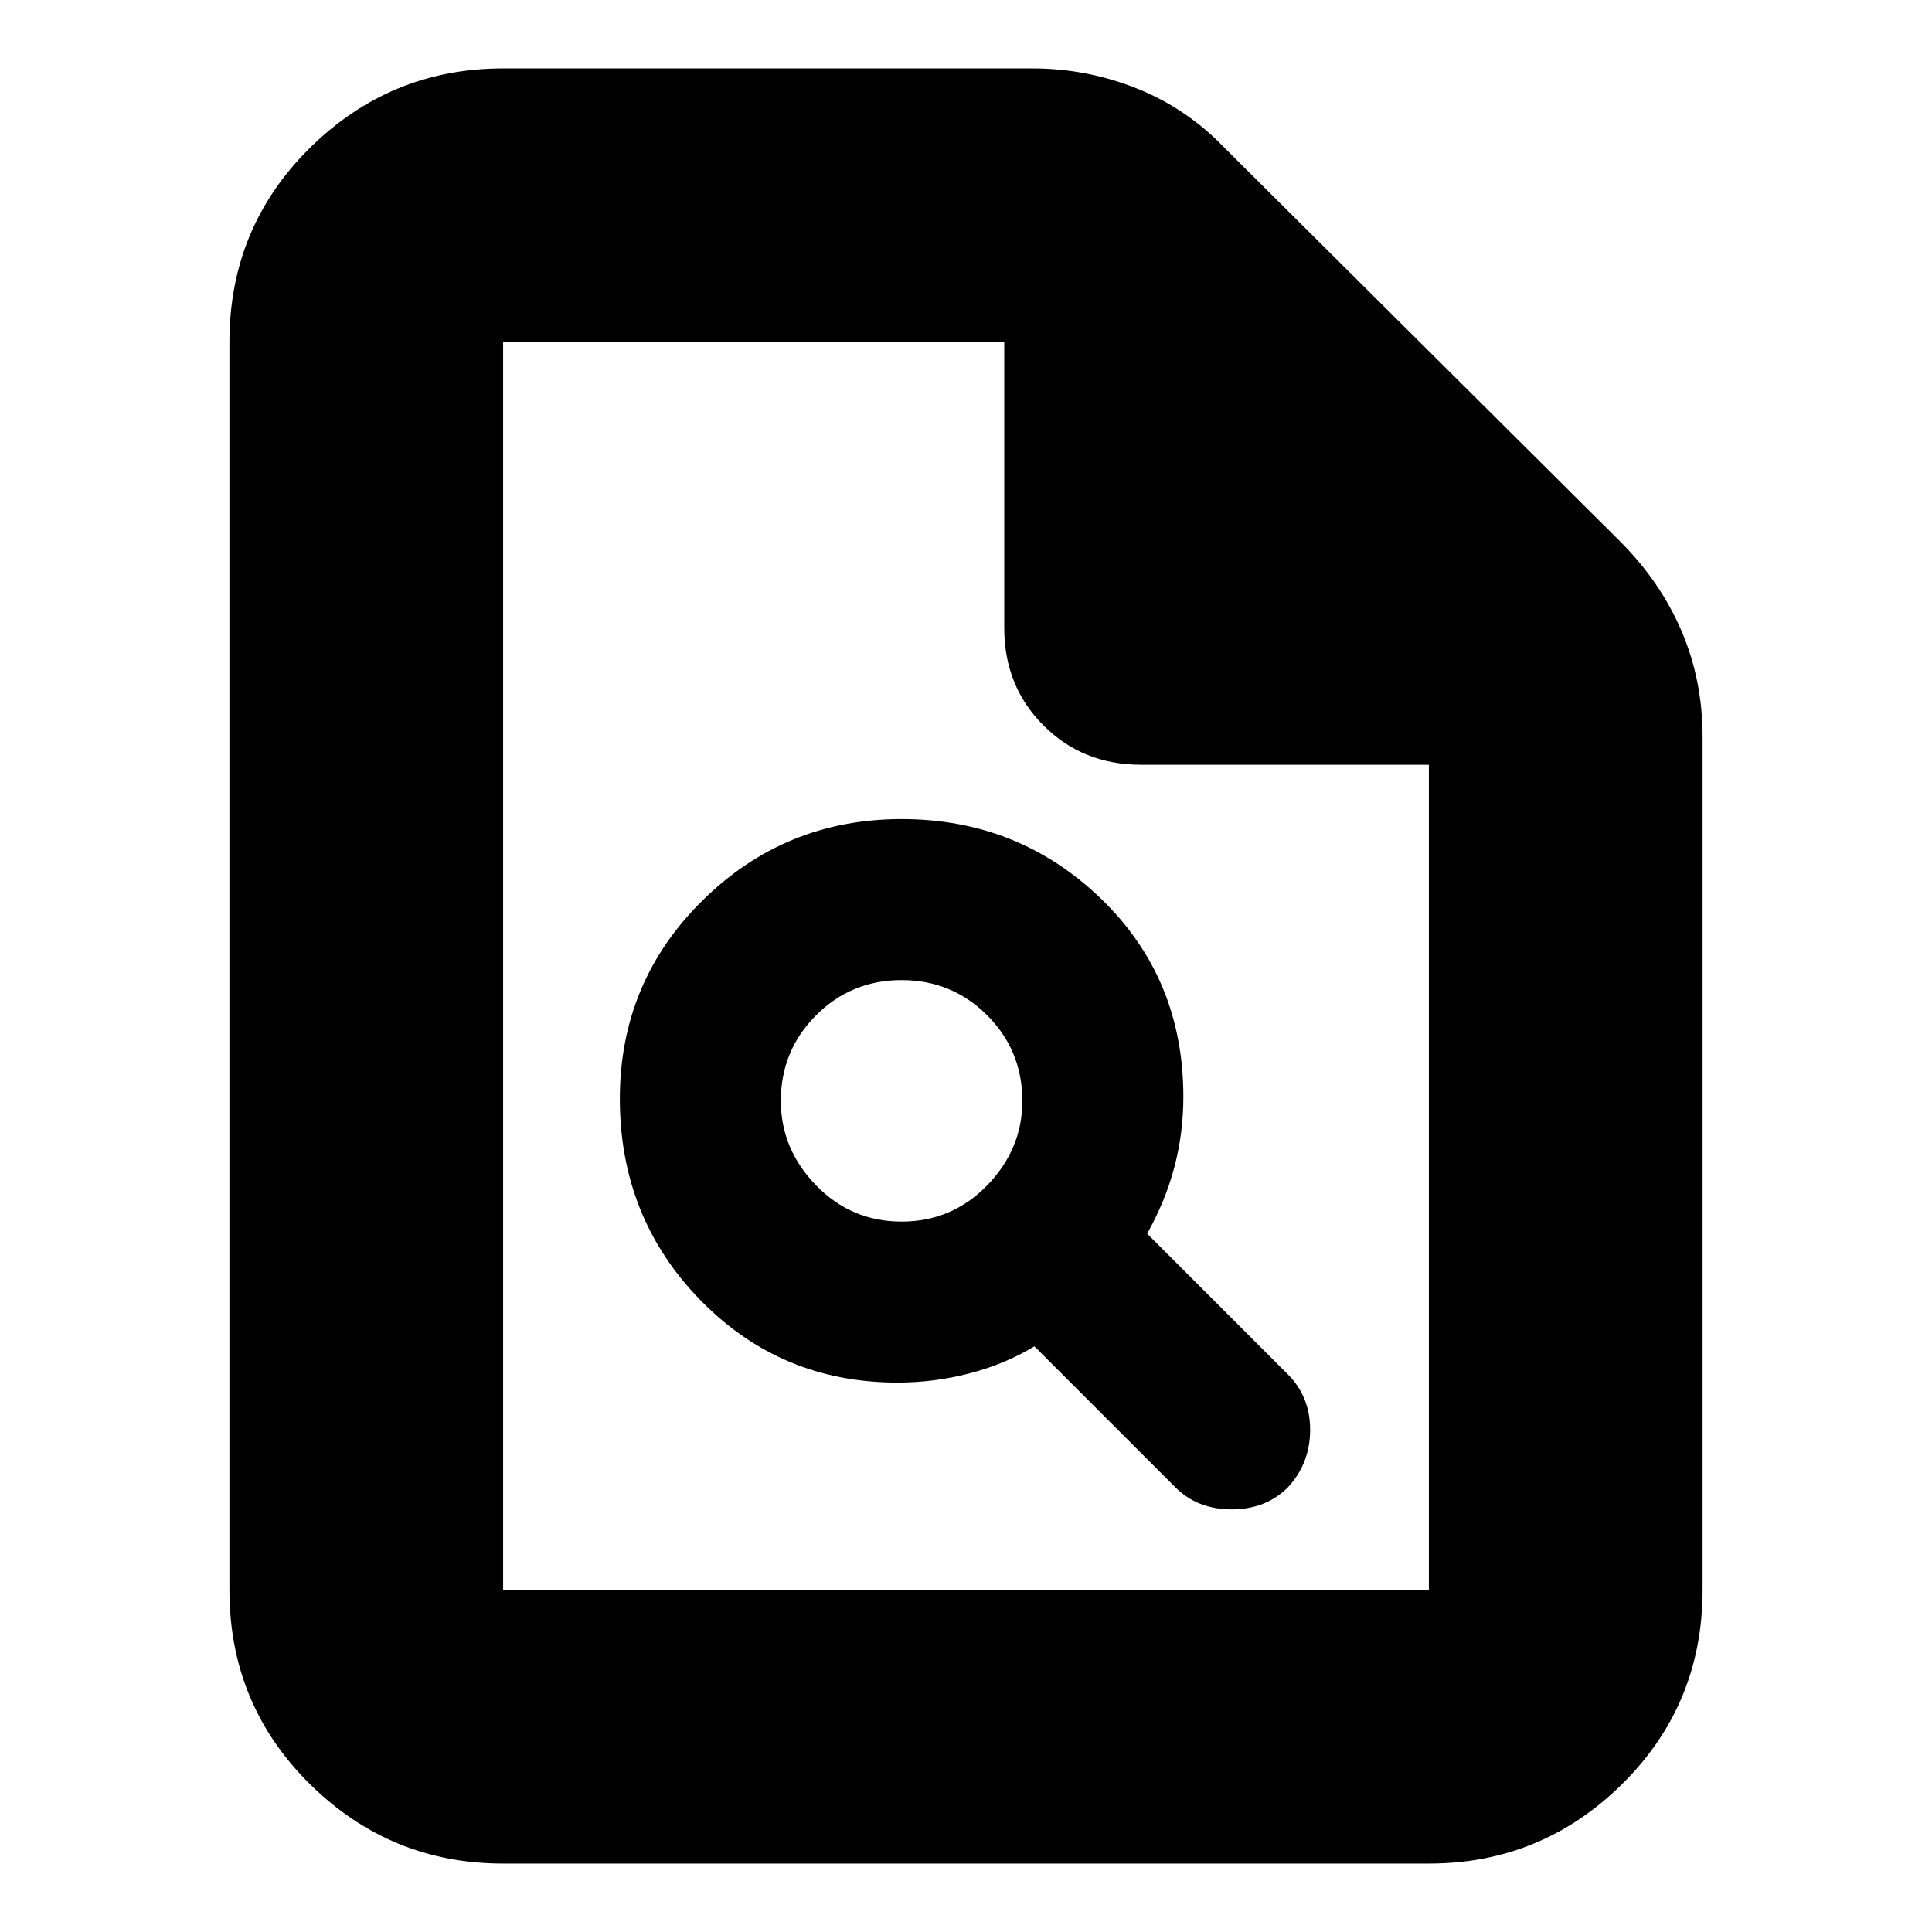 <svg xmlns="http://www.w3.org/2000/svg" height="24" width="24"><path d="M11.15 17.175q.45 0 .888-.113.437-.112.812-.337l1.75 1.75q.275.275.7.275.425 0 .7-.275.275-.3.275-.712 0-.413-.275-.688l-1.75-1.75q.225-.4.338-.825.112-.425.112-.875 0-1.475-1.025-2.463-1.025-.987-2.475-.987-1.45 0-2.475 1.013Q7.7 12.2 7.7 13.65q0 1.475 1 2.5t2.45 1.025Zm.05-2q-.625 0-1.062-.45-.438-.45-.438-1.05 0-.625.438-1.063.437-.437 1.062-.437t1.063.437q.437.438.437 1.063 0 .6-.437 1.05-.438.45-1.063.45ZM6.25 23.15q-1.4 0-2.4-.987-1-.988-1-2.413V4.25q0-1.425 1-2.413 1-.987 2.4-.987h6.575q.675 0 1.3.25t1.1.75l4.9 4.875q.5.5.763 1.112.262.613.262 1.313v10.6q0 1.425-1 2.413-1 .987-2.4.987ZM12.475 7.8V4.25H6.25v15.5h11.5V9.5h-3.575q-.725 0-1.212-.488-.488-.487-.488-1.212ZM6.25 4.25V9.5 4.25v15.5-15.5Z"/></svg>